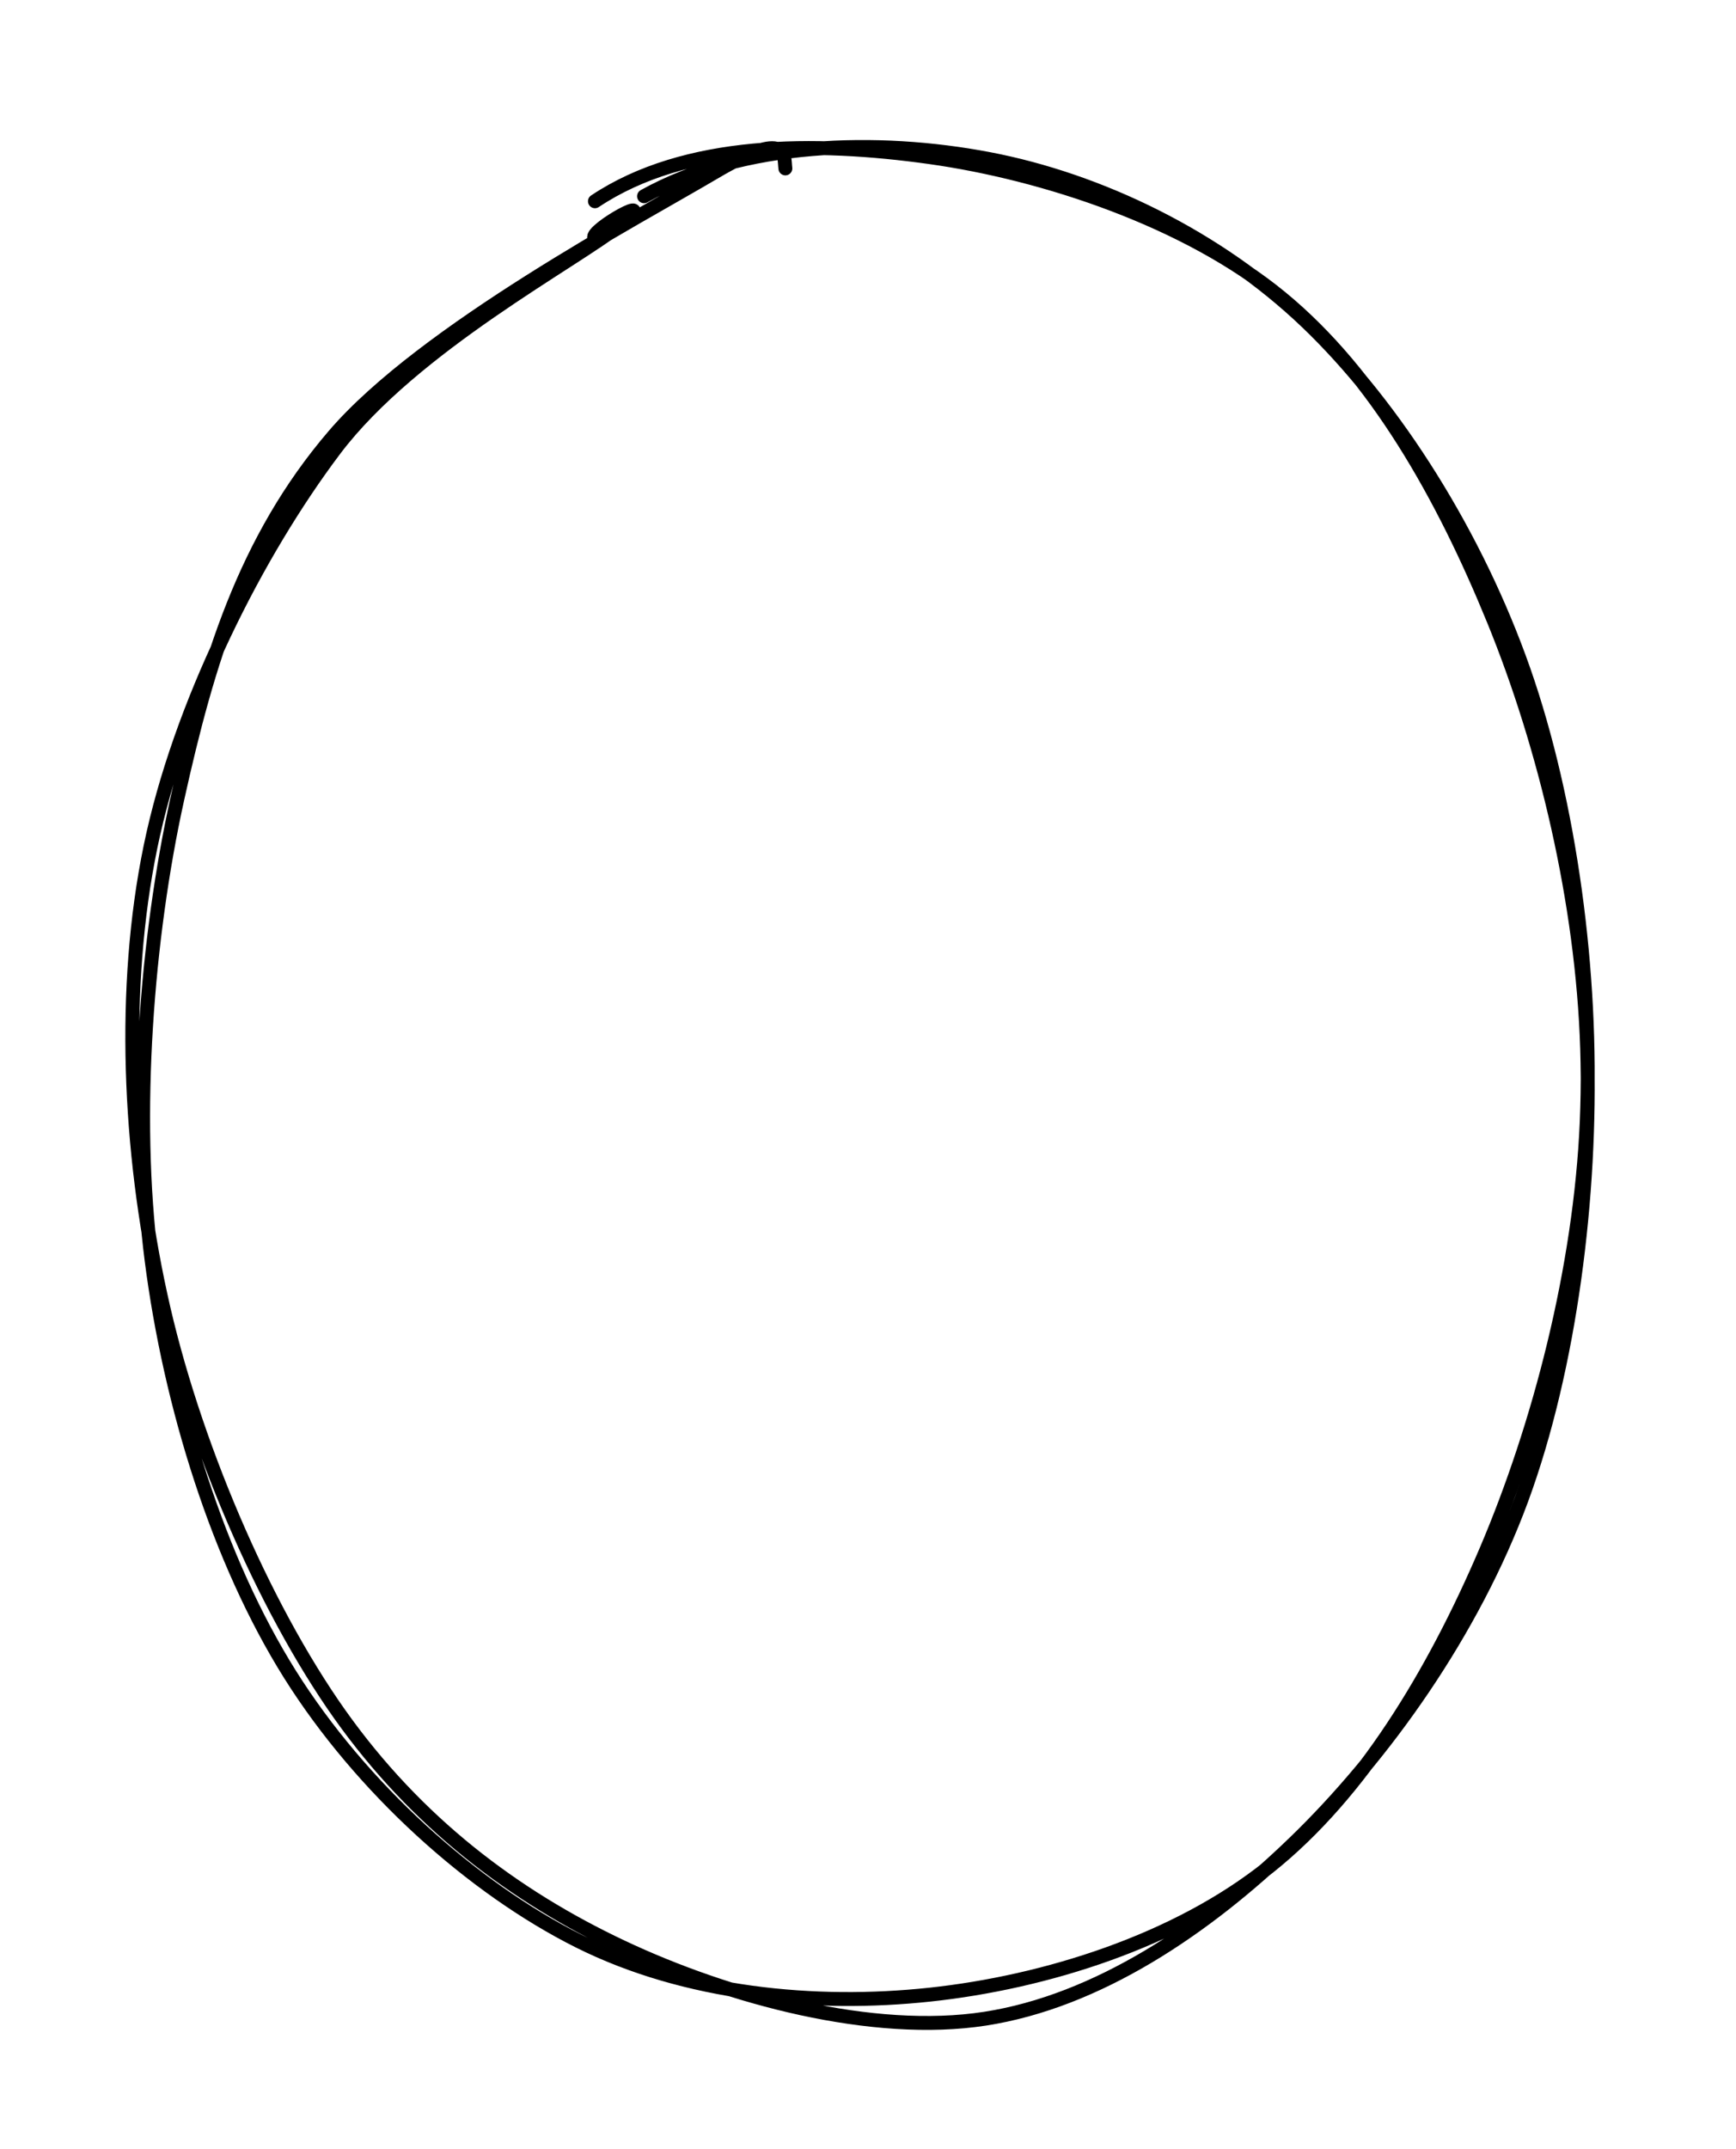 <svg version="1.1" xmlns="http://www.w3.org/2000/svg" viewBox="0 0 124.8 154.4" width="124.8" height="154.4">
  <!-- svg-source:excalidraw -->
  
  <defs>
    <style class="style-fonts">
      @font-face {
        font-family: "Virgil";
        src: url("https://excalidraw.com/Virgil.woff2");
      }
      @font-face {
        font-family: "Cascadia";
        src: url("https://excalidraw.com/Cascadia.woff2");
      }
    </style>
  </defs>
  <g stroke-linecap="round" transform="translate(10 10) rotate(0 52.4 67.2)"><path d="M36.3 4.1 C43.4 0.15, 53.12 -0.09, 61.06 1.42 C69 2.93, 77.52 7.01, 83.93 13.13 C90.34 19.25, 96.17 28.57, 99.53 38.15 C102.88 47.72, 104.51 60.05, 104.07 70.59 C103.62 81.12, 100.66 92.44, 96.86 101.36 C93.05 110.29, 87.89 118.82, 81.22 124.14 C74.56 129.47, 65.14 132.42, 56.87 133.31 C48.6 134.2, 39.28 133.31, 31.61 129.47 C23.94 125.63, 15.96 118.44, 10.84 110.29 C5.72 102.13, 2.25 91.03, 0.9 80.55 C-0.45 70.07, 0.56 57.3, 2.74 47.43 C4.92 37.55, 7.57 28.8, 14.01 21.29 C20.45 13.78, 35.97 5.58, 41.37 2.38 C46.78 -0.81, 46.34 1.21, 46.46 2.1 M32.77 4.46 C39.28 0.12, 48.62 0.14, 56.84 1.29 C65.06 2.44, 75.34 5.83, 82.1 11.39 C88.86 16.94, 93.73 25.62, 97.4 34.61 C101.07 43.61, 103.77 54.82, 104.1 65.34 C104.42 75.86, 102.88 88.22, 99.38 97.73 C95.87 107.24, 89.5 116.17, 83.07 122.38 C76.64 128.6, 68.88 133.79, 60.82 135.04 C52.76 136.29, 42.42 133.53, 34.69 129.88 C26.96 126.23, 19.94 120.95, 14.41 113.15 C8.89 105.35, 3.8 93.45, 1.54 83.06 C-0.73 72.68, -1.27 60.97, 0.82 50.84 C2.91 40.71, 8.45 29.74, 14.07 22.29 C19.7 14.84, 31.47 8.67, 34.58 6.14 C37.68 3.61, 32.42 6.5, 32.72 7.1" stroke="#000000" stroke-width="1" fill="none"></path></g></svg>